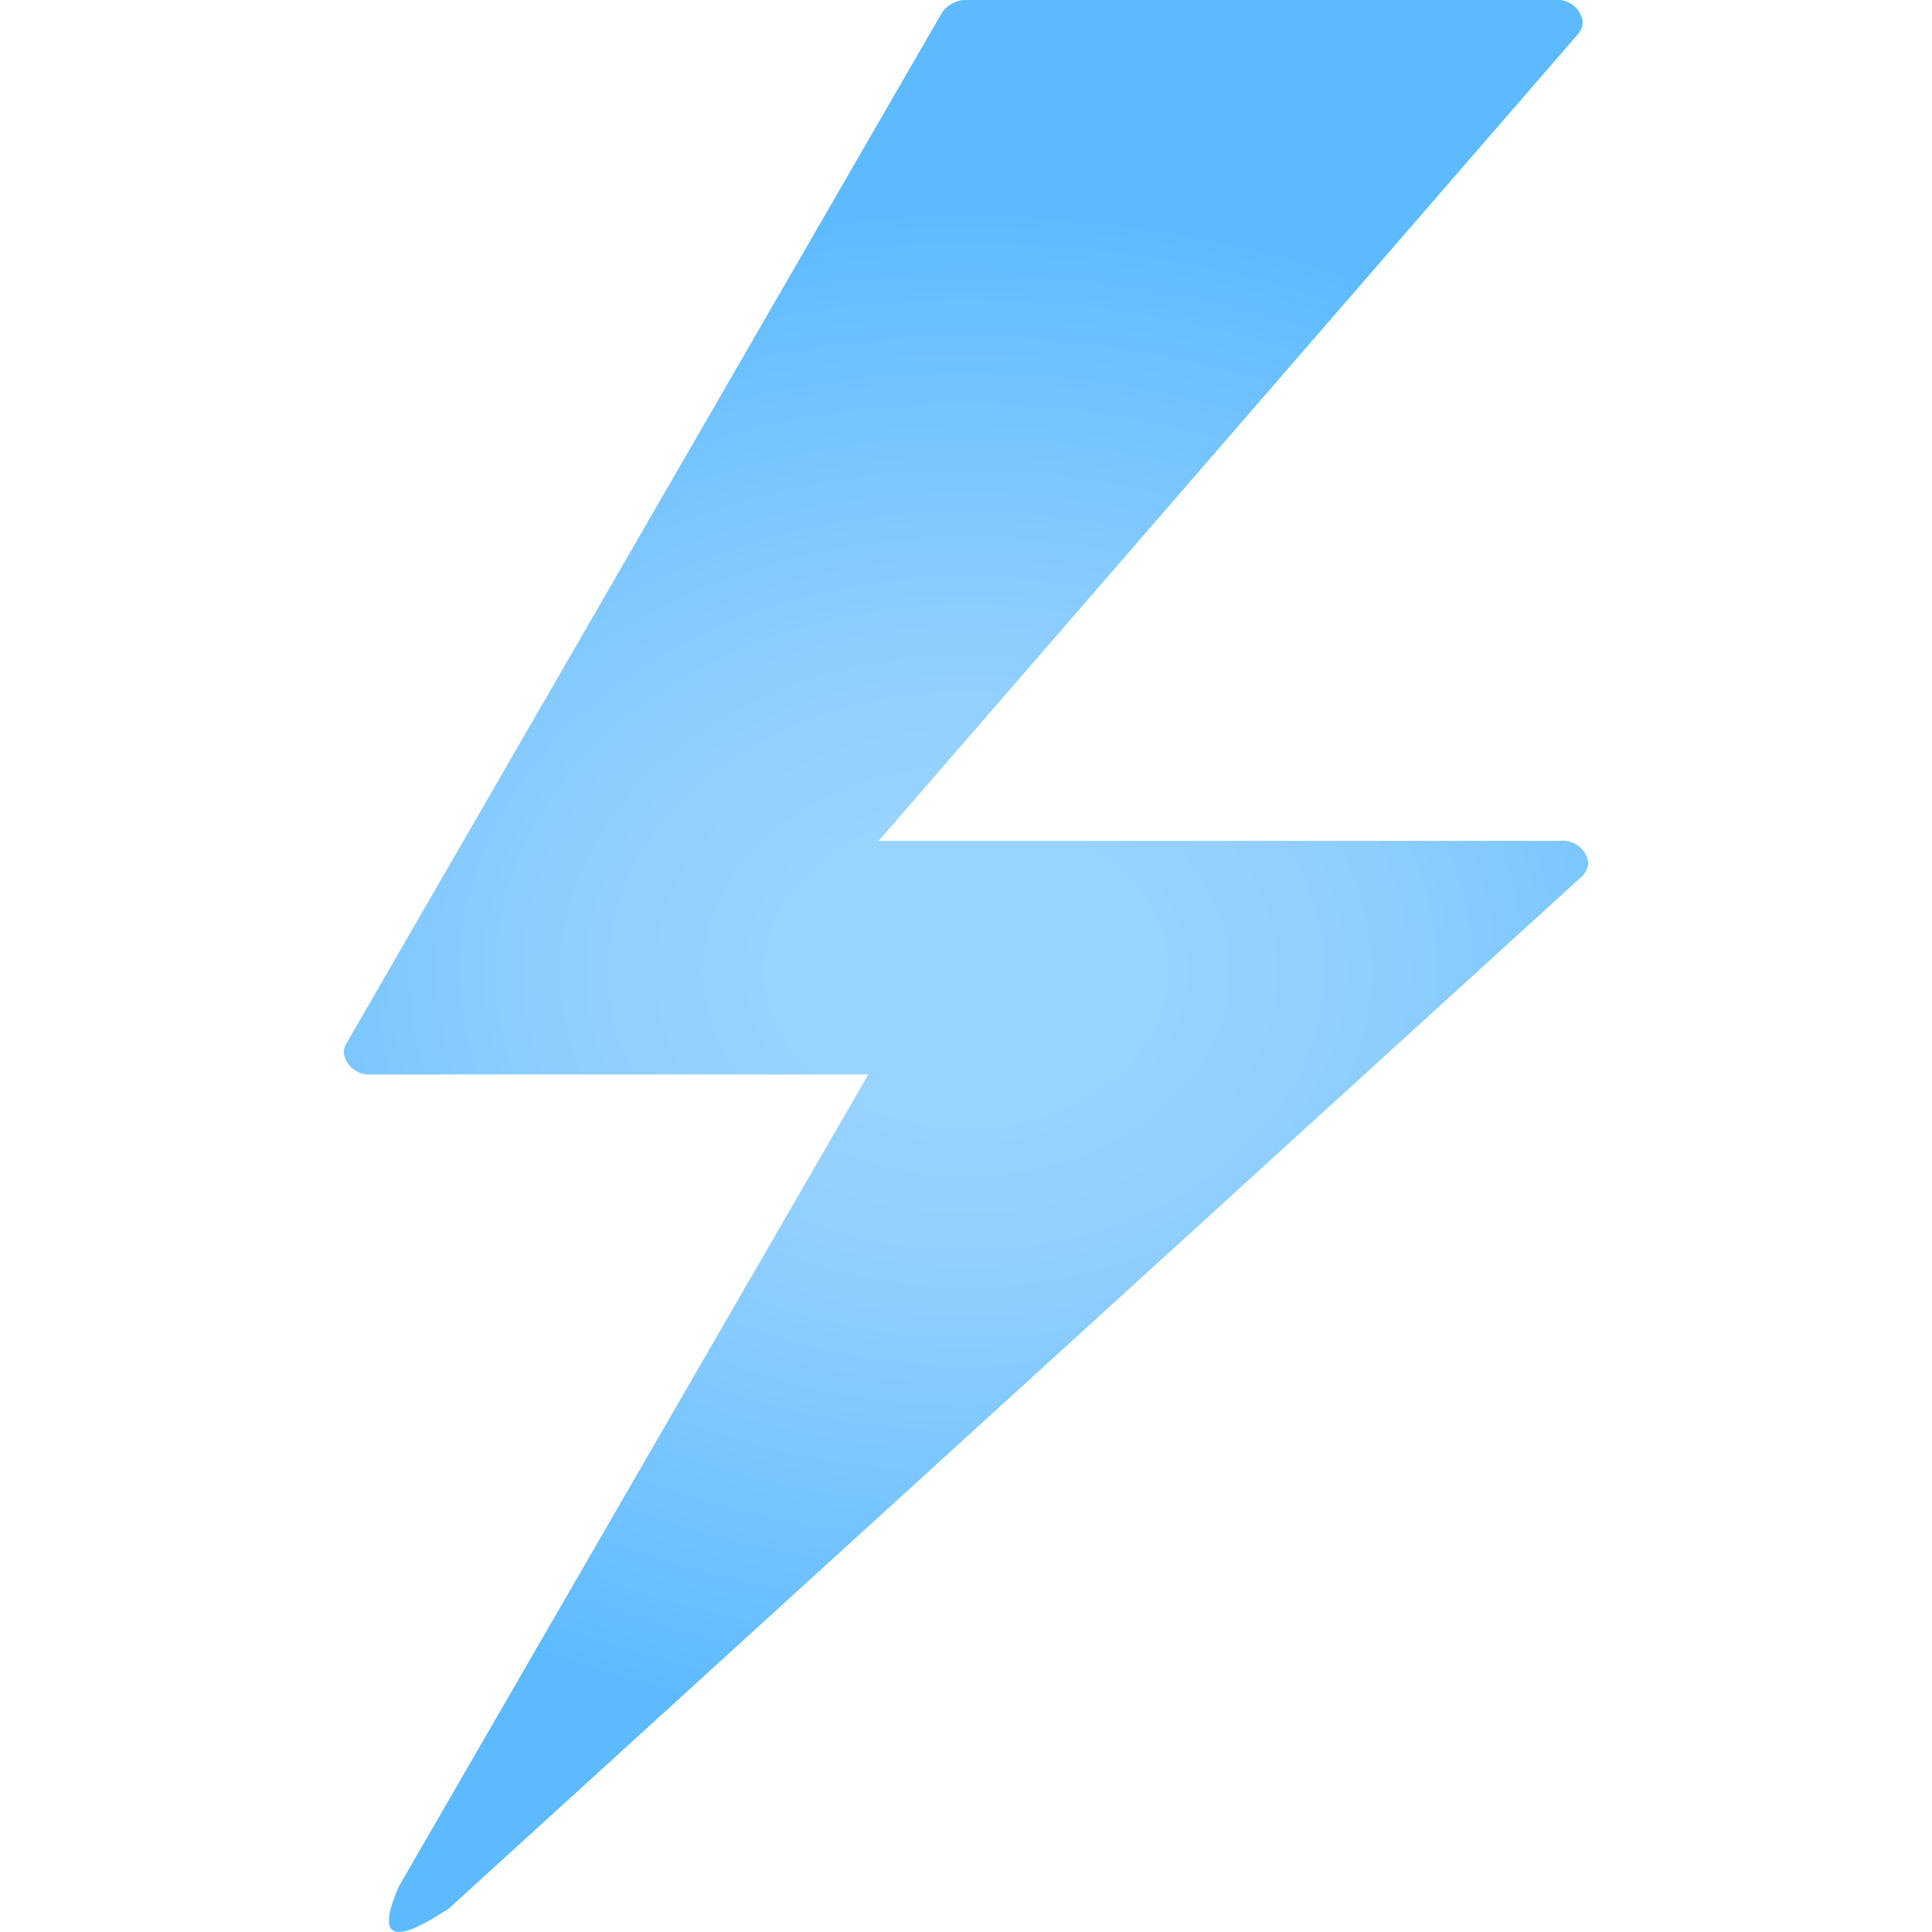<?xml version="1.0" encoding="UTF-8"?>
<svg xmlns="http://www.w3.org/2000/svg" xmlns:xlink="http://www.w3.org/1999/xlink" width="70pt" height="70pt" viewBox="0 0 70 70" version="1.1">
<defs>
<radialGradient id="radial0" gradientUnits="userSpaceOnUse" cx="3.117" cy="-116.12" fx="3.117" fy="-116.12" r="9.022" gradientTransform="matrix(3.939,0,0,3.068,22.727,391.44)">
<stop offset="0.196" style="stop-color:rgb(153,211,255);stop-opacity:1;"/>
<stop offset="0.438" style="stop-color:rgb(141,206,255);stop-opacity:1;"/>
<stop offset="0.873" style="stop-color:rgb(105,191,255);stop-opacity:1;"/>
<stop offset="1" style="stop-color:rgb(93,186,255);stop-opacity:1;"/>
</radialGradient>
</defs>
<g id="surface1">
<path style=" stroke:none;fill-rule:nonzero;fill:url(#radial0);" d="M 31.461 38.93 L 13.473 38.93 C 12.977 38.98 12.531 38.641 12.453 38.148 C 12.453 38.035 12.484 37.922 12.543 37.82 L 34.125 0.465 C 34.332 0.16 34.684 -0.016 35.055 0 L 56.328 0 C 56.82 -0.055 57.27 0.289 57.344 0.777 C 57.344 0.949 57.281 1.113 57.168 1.242 L 31.836 30.465 L 56.527 30.465 C 57.023 30.41 57.469 30.754 57.547 31.242 C 57.543 31.449 57.445 31.645 57.289 31.777 L 16.234 69.176 C 15.848 69.375 13.125 71.359 14.453 68.344 Z M 31.461 38.93 "/>
</g>
</svg>
